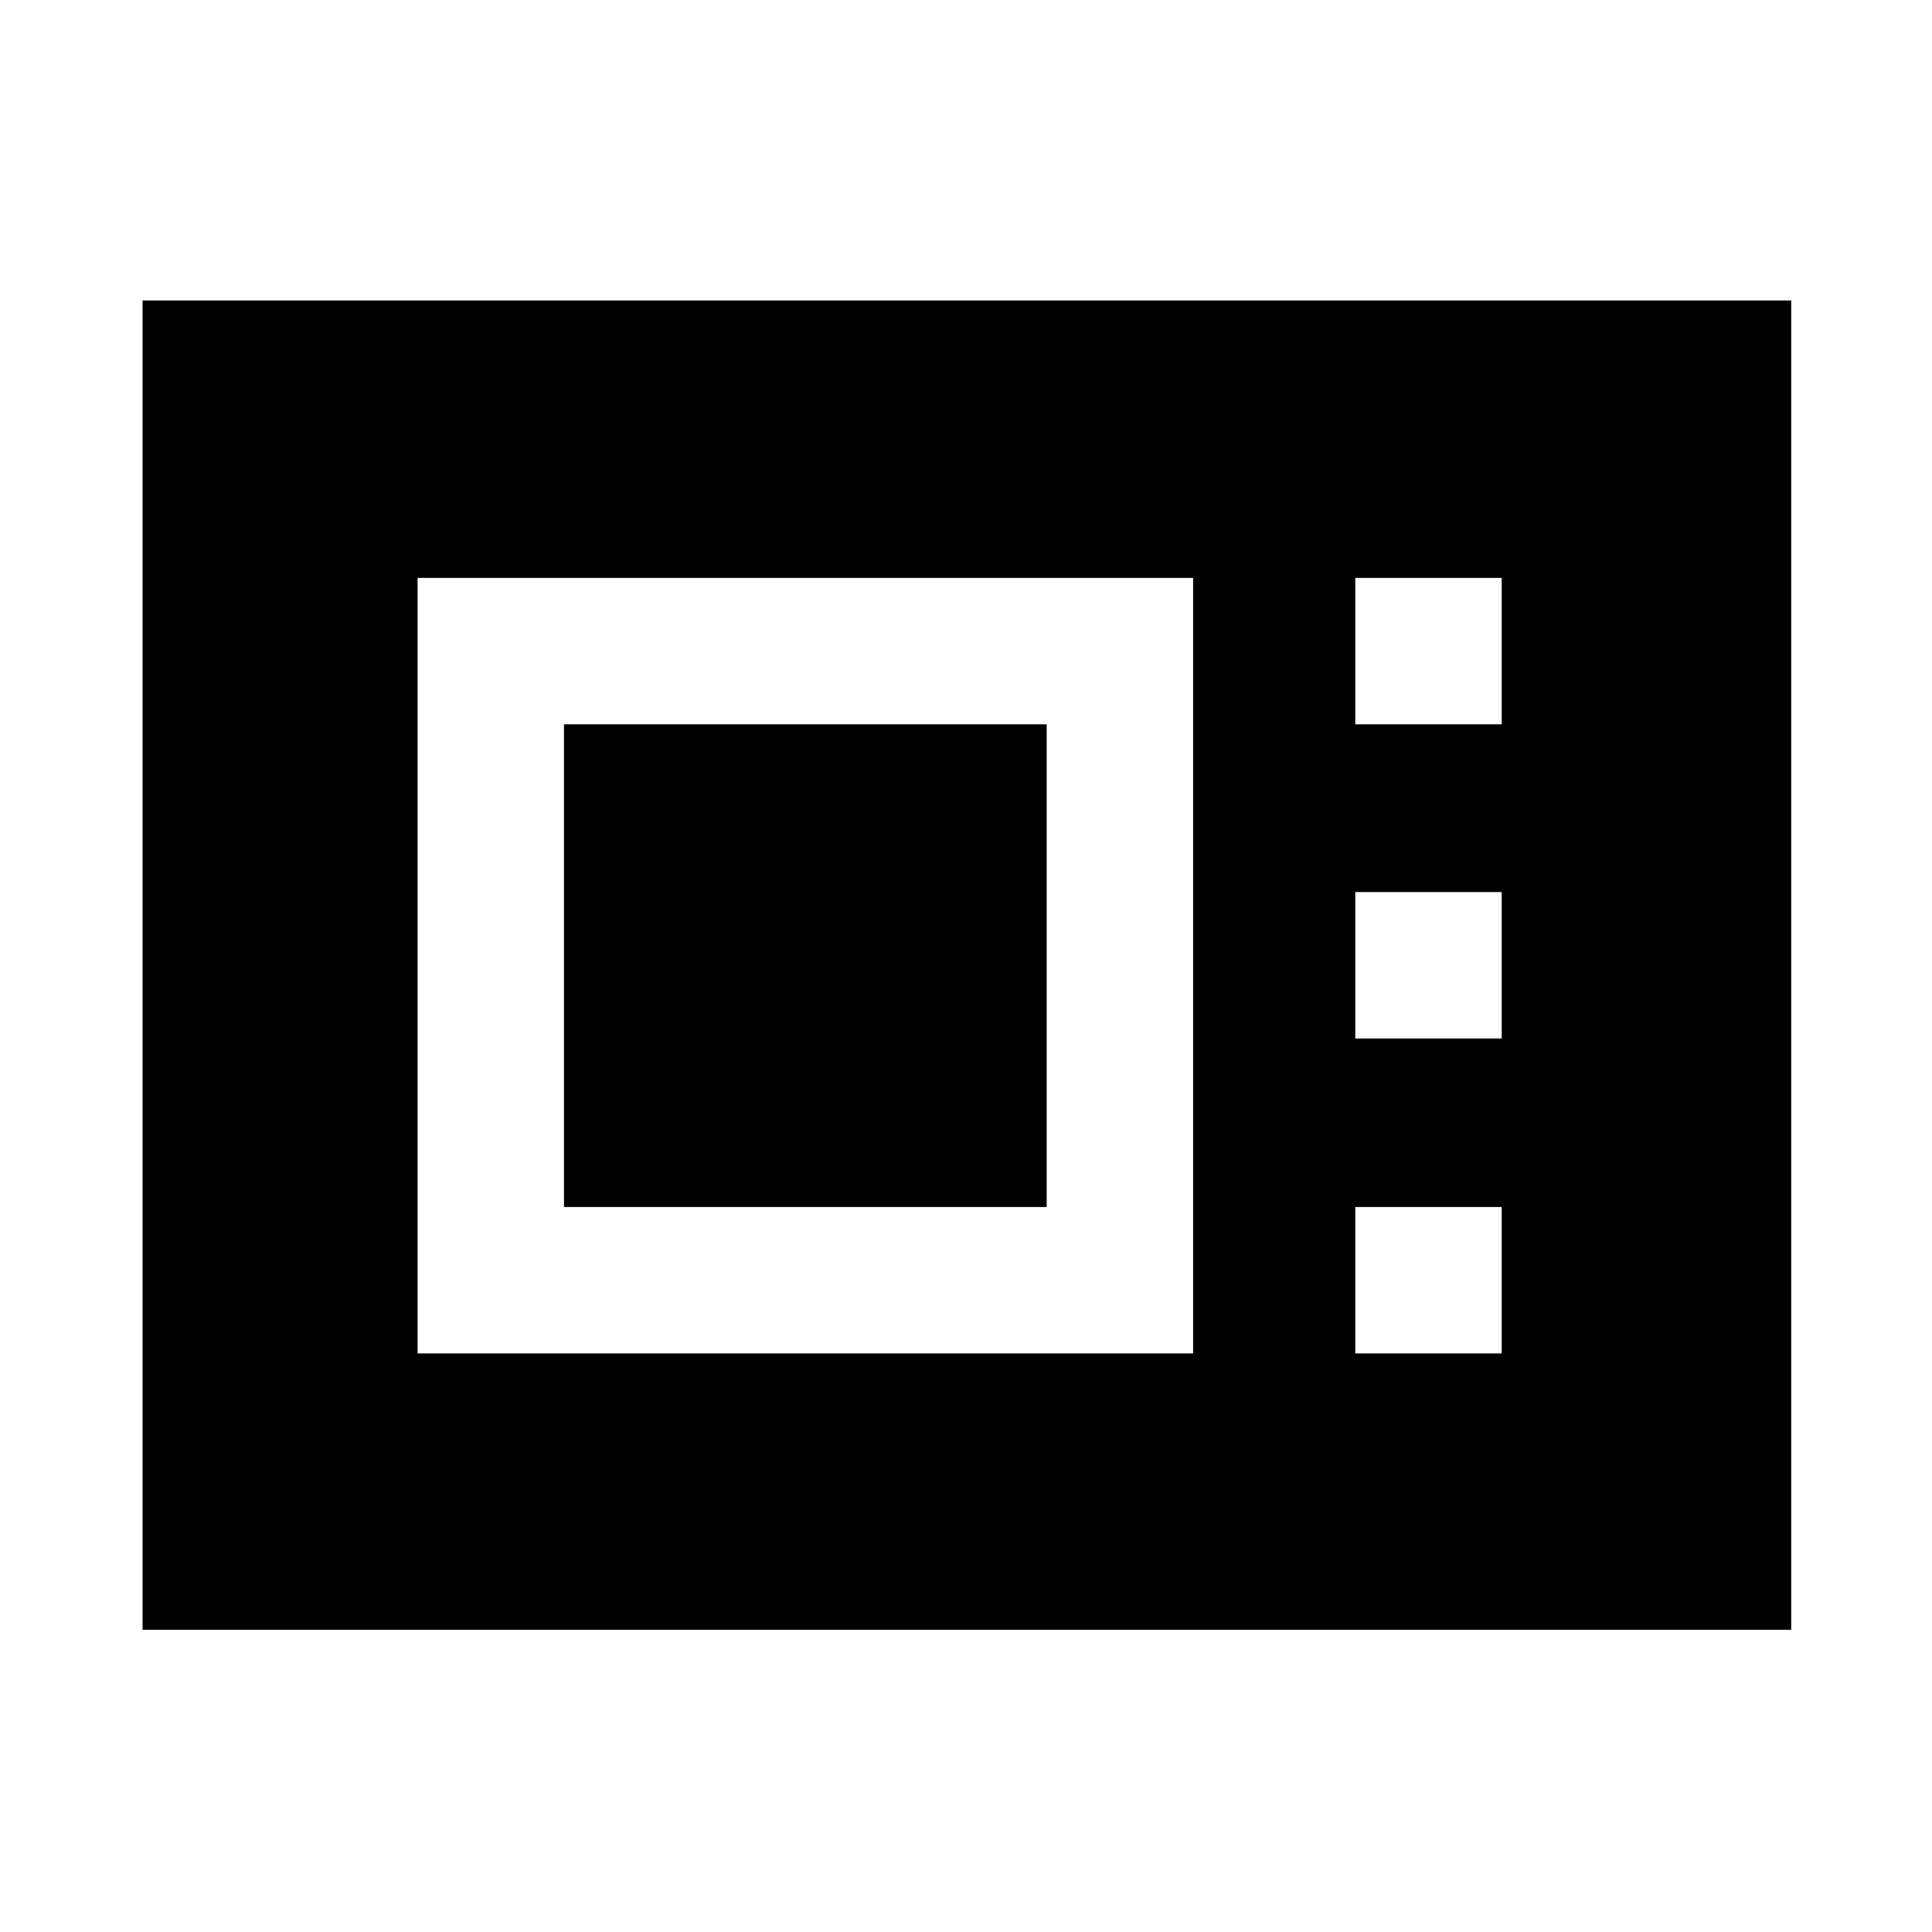 <svg xmlns="http://www.w3.org/2000/svg" height="40" viewBox="0 -960 960 960" width="40"><path d="M70.84-150.17V-810.7h819.2v660.53H70.84Zm136.65-137.32h385.36v-385.36H207.49v385.36Zm72.75-72.75v-239.85h239.85v239.85H280.24Zm393.19-239.85h72.75v-72.76h-72.75v72.76Zm0 156.11h72.75v-72.75h-72.75v72.75Zm0 156.49h72.75v-72.75h-72.75v72.75Z"/></svg>
